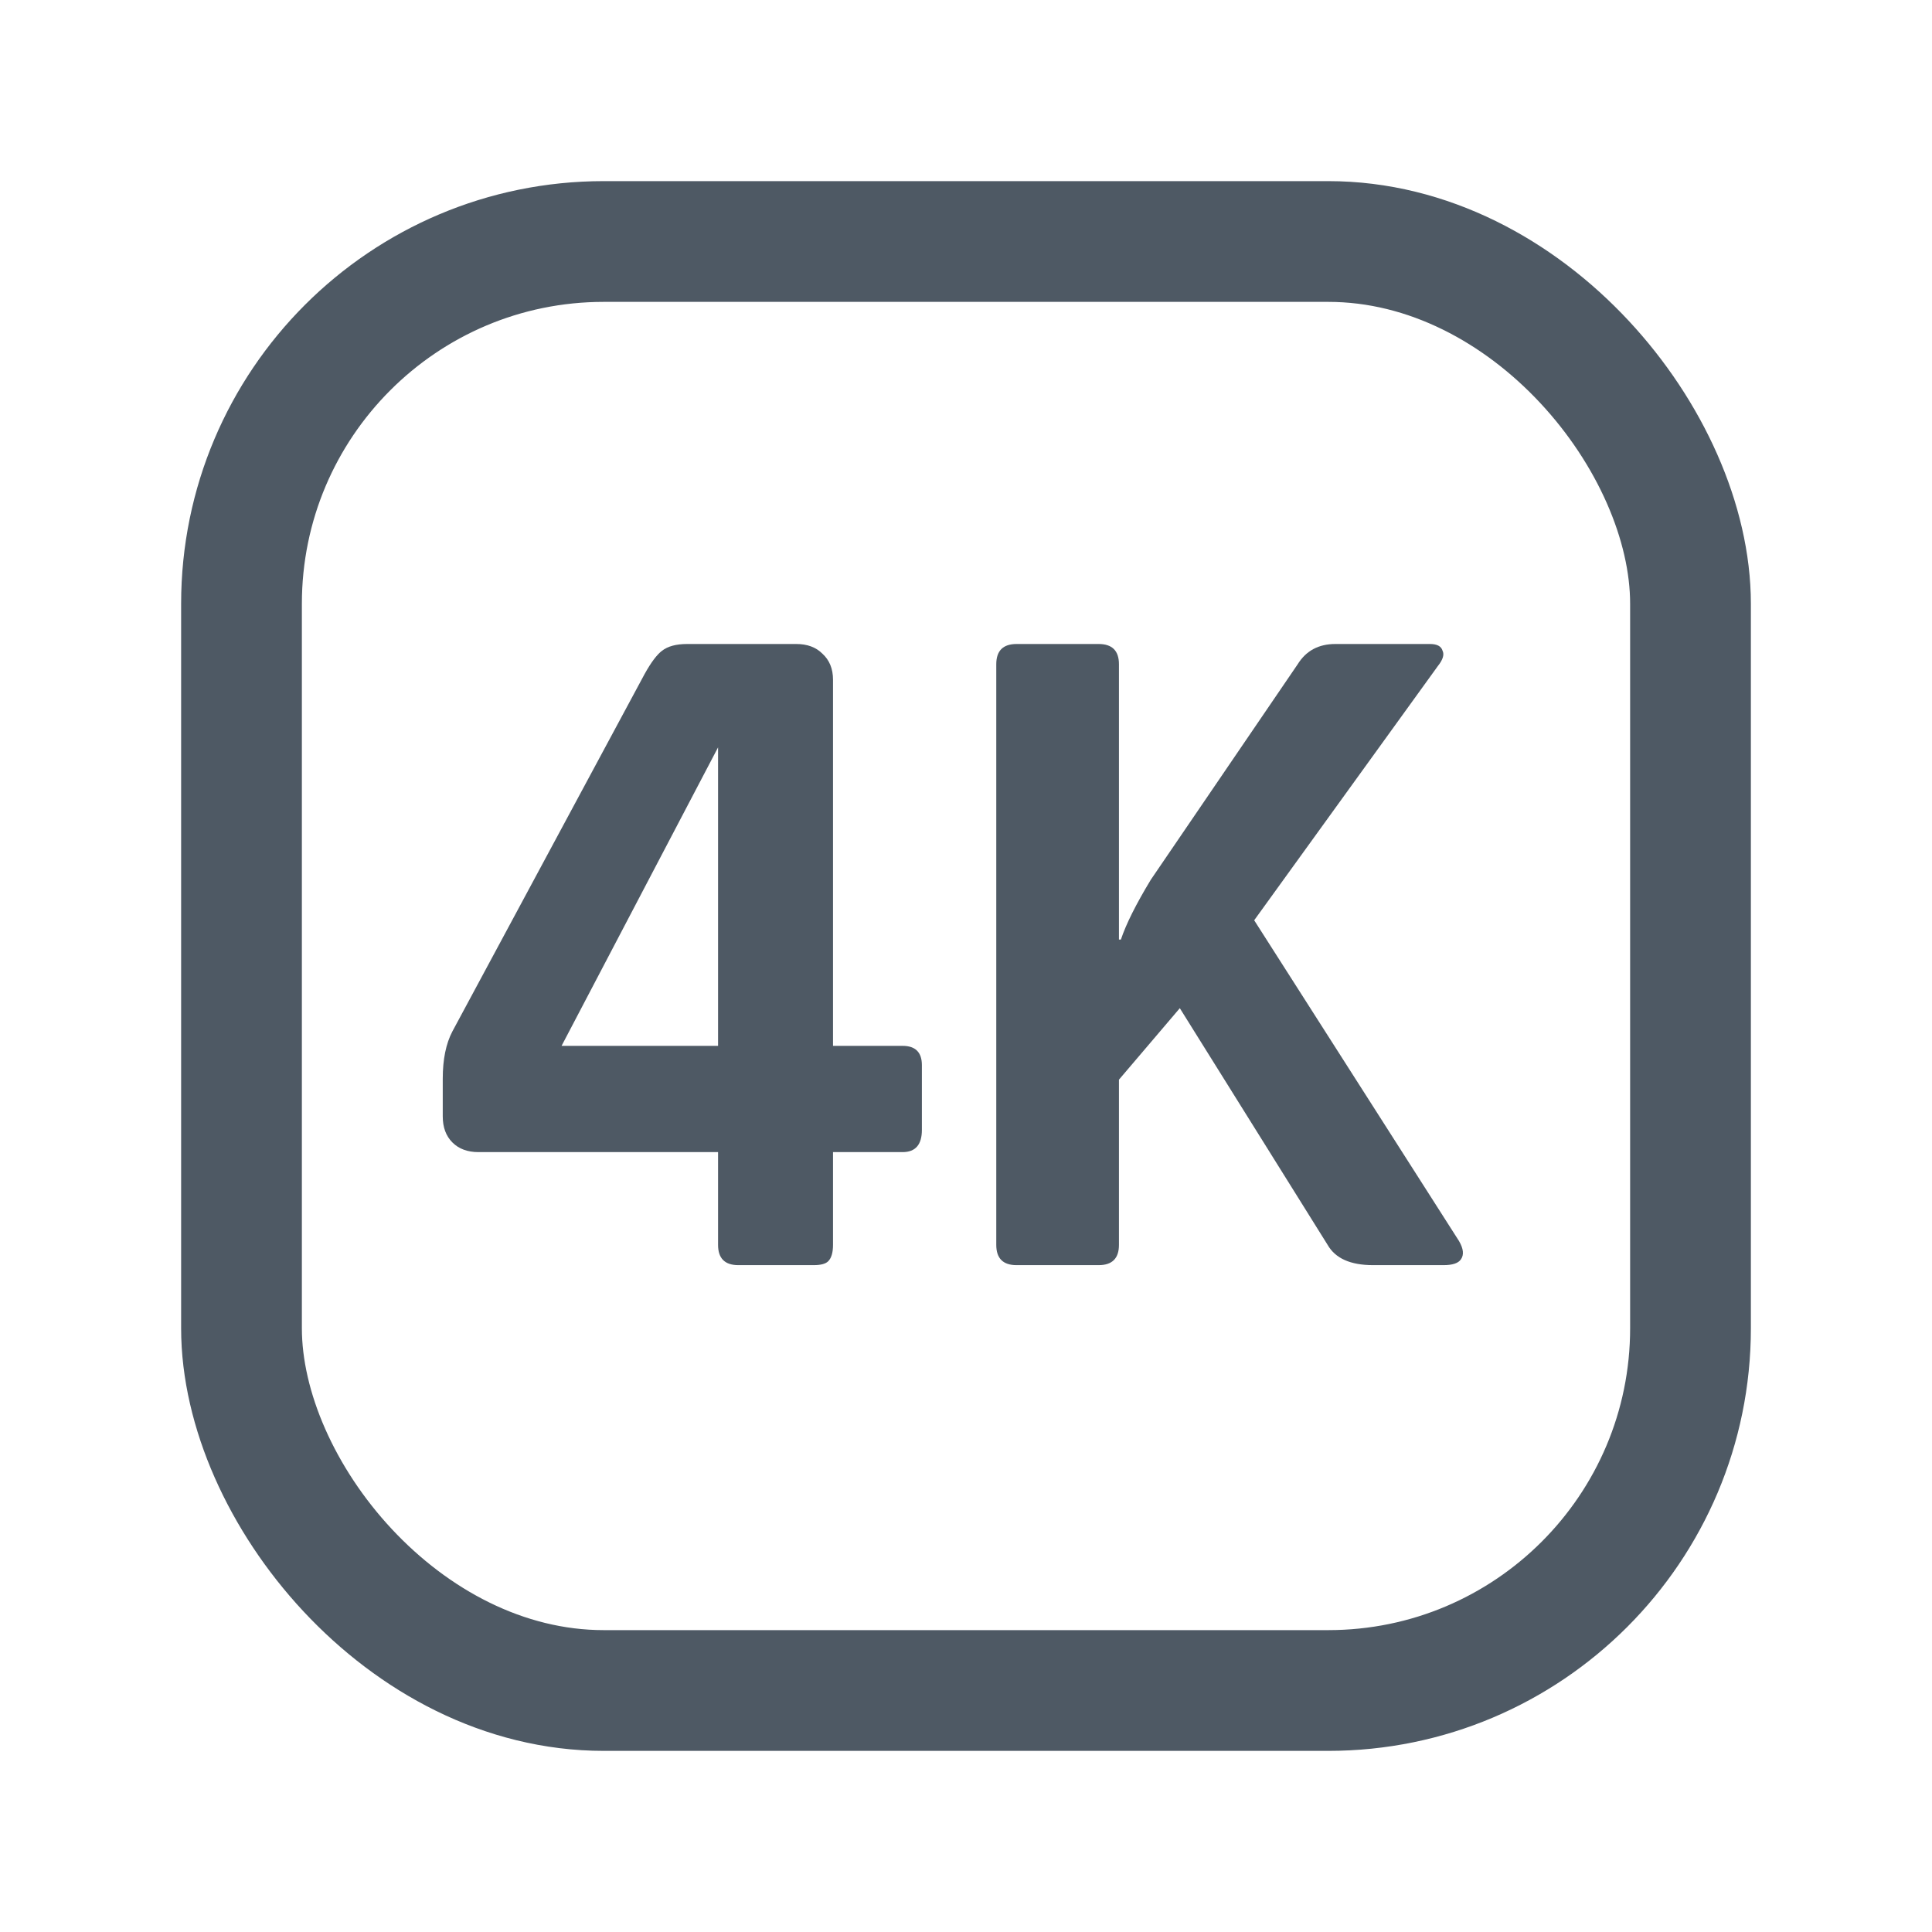 <svg width="24" height="24" viewBox="0 0 24 24" fill="none" xmlns="http://www.w3.org/2000/svg">
<rect x="3" y="3" width="18" height="18" rx="4.5" stroke="#4E5964" stroke-width="1.5"/>
<path d="M8.92 12.992V9.284L6.976 12.992H8.92ZM10.108 15.716H9.172C9.004 15.716 8.92 15.632 8.92 15.464V14.312H5.944C5.808 14.312 5.7 14.272 5.62 14.192C5.54 14.112 5.5 14.004 5.5 13.868V13.4C5.5 13.16 5.54 12.964 5.62 12.812L8.008 8.372C8.088 8.228 8.16 8.132 8.224 8.084C8.296 8.028 8.4 8 8.536 8H9.892C10.028 8 10.136 8.04 10.216 8.12C10.304 8.2 10.348 8.308 10.348 8.444V12.992H11.212C11.372 12.992 11.452 13.072 11.452 13.232V14.036C11.452 14.22 11.372 14.312 11.212 14.312H10.348V15.464C10.348 15.56 10.328 15.628 10.288 15.668C10.256 15.7 10.196 15.716 10.108 15.716Z" fill="#4E5964"/>
<path d="M13.648 15.716H12.628C12.46 15.716 12.376 15.632 12.376 15.464V8.252C12.376 8.084 12.46 8 12.628 8H13.648C13.816 8 13.9 8.084 13.9 8.252V11.672H13.924C13.988 11.48 14.112 11.232 14.296 10.928L16.12 8.252C16.224 8.084 16.38 8 16.588 8H17.764C17.852 8 17.904 8.028 17.92 8.084C17.944 8.132 17.924 8.196 17.86 8.276L15.58 11.432L18.124 15.416C18.18 15.512 18.188 15.588 18.148 15.644C18.116 15.692 18.044 15.716 17.932 15.716H17.056C16.776 15.716 16.588 15.632 16.492 15.464L14.656 12.524L13.9 13.412V15.464C13.9 15.632 13.816 15.716 13.648 15.716Z" fill="#4E5964"/>
</svg>
